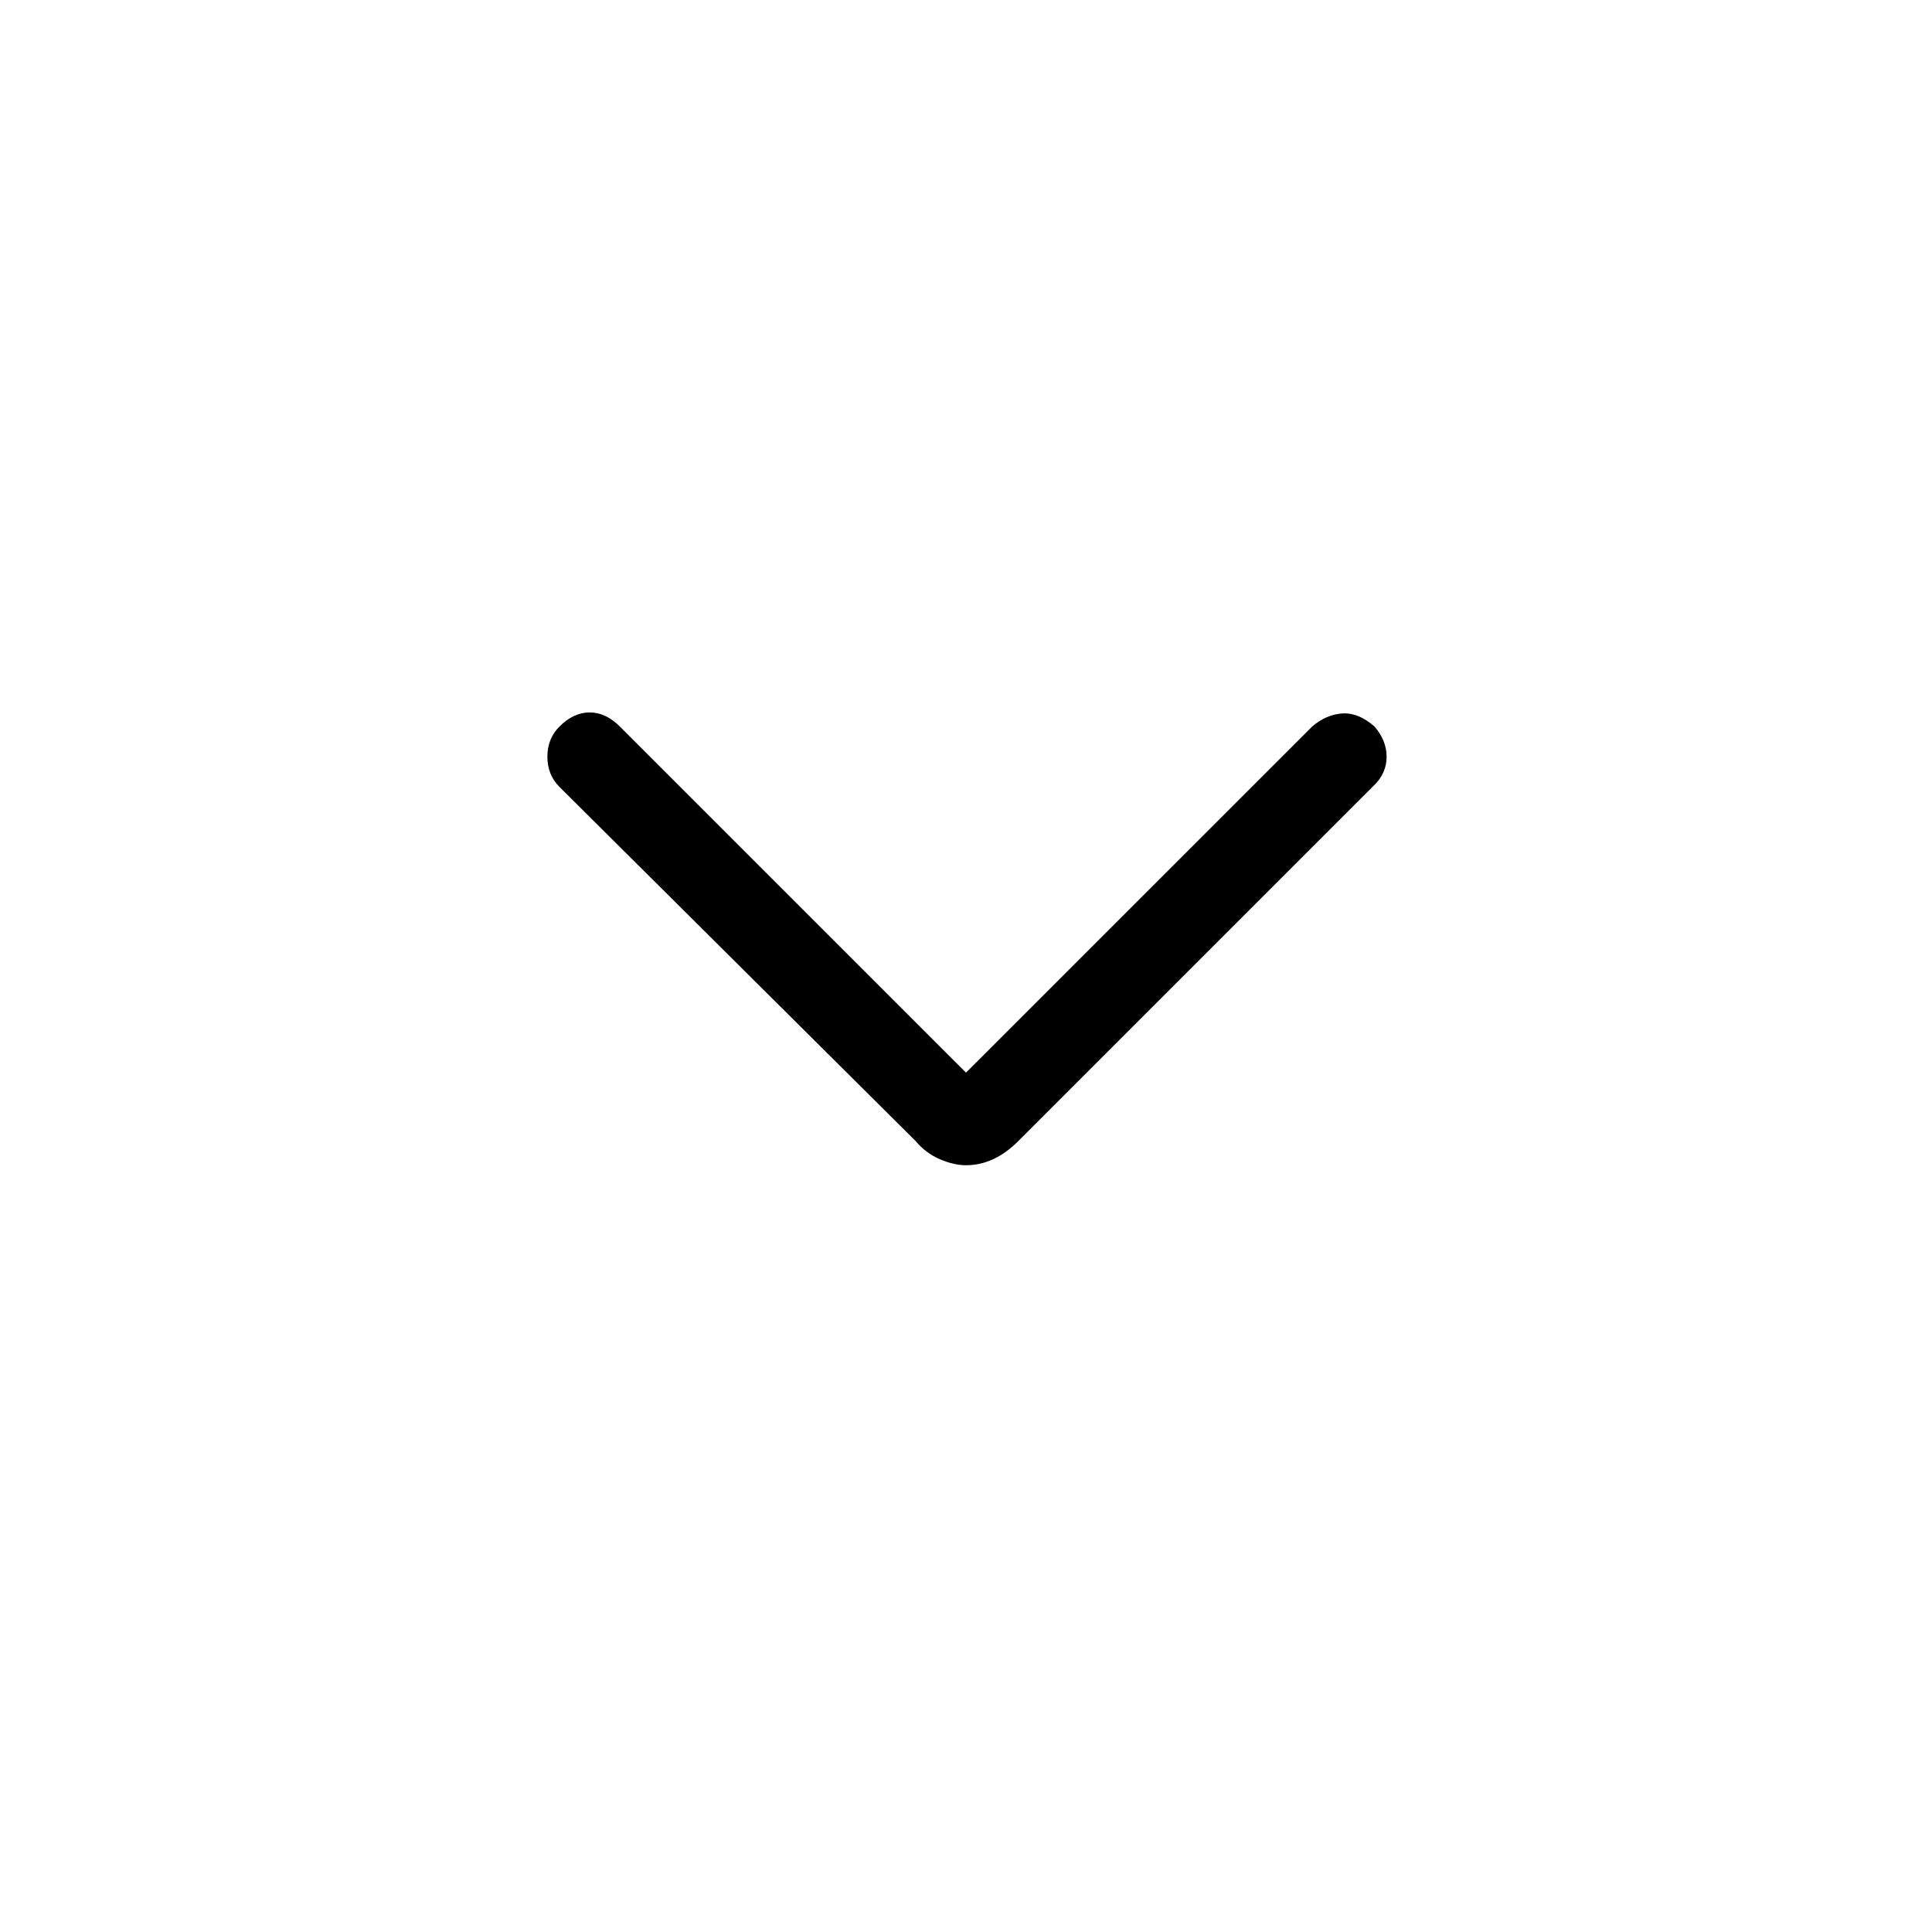 <svg xmlns="http://www.w3.org/2000/svg" height="40" width="40"><path d="M20 24.125q-.25 0-.542-.125-.291-.125-.5-.375l-7.375-7.333q-.25-.25-.25-.625t.25-.625q.292-.292.625-.292.334 0 .625.292L20 22.208l7.167-7.166q.291-.25.625-.271.333-.021.666.271.25.291.25.625 0 .333-.25.583l-7.375 7.375q-.25.25-.521.375-.27.125-.562.125Z"/></svg>